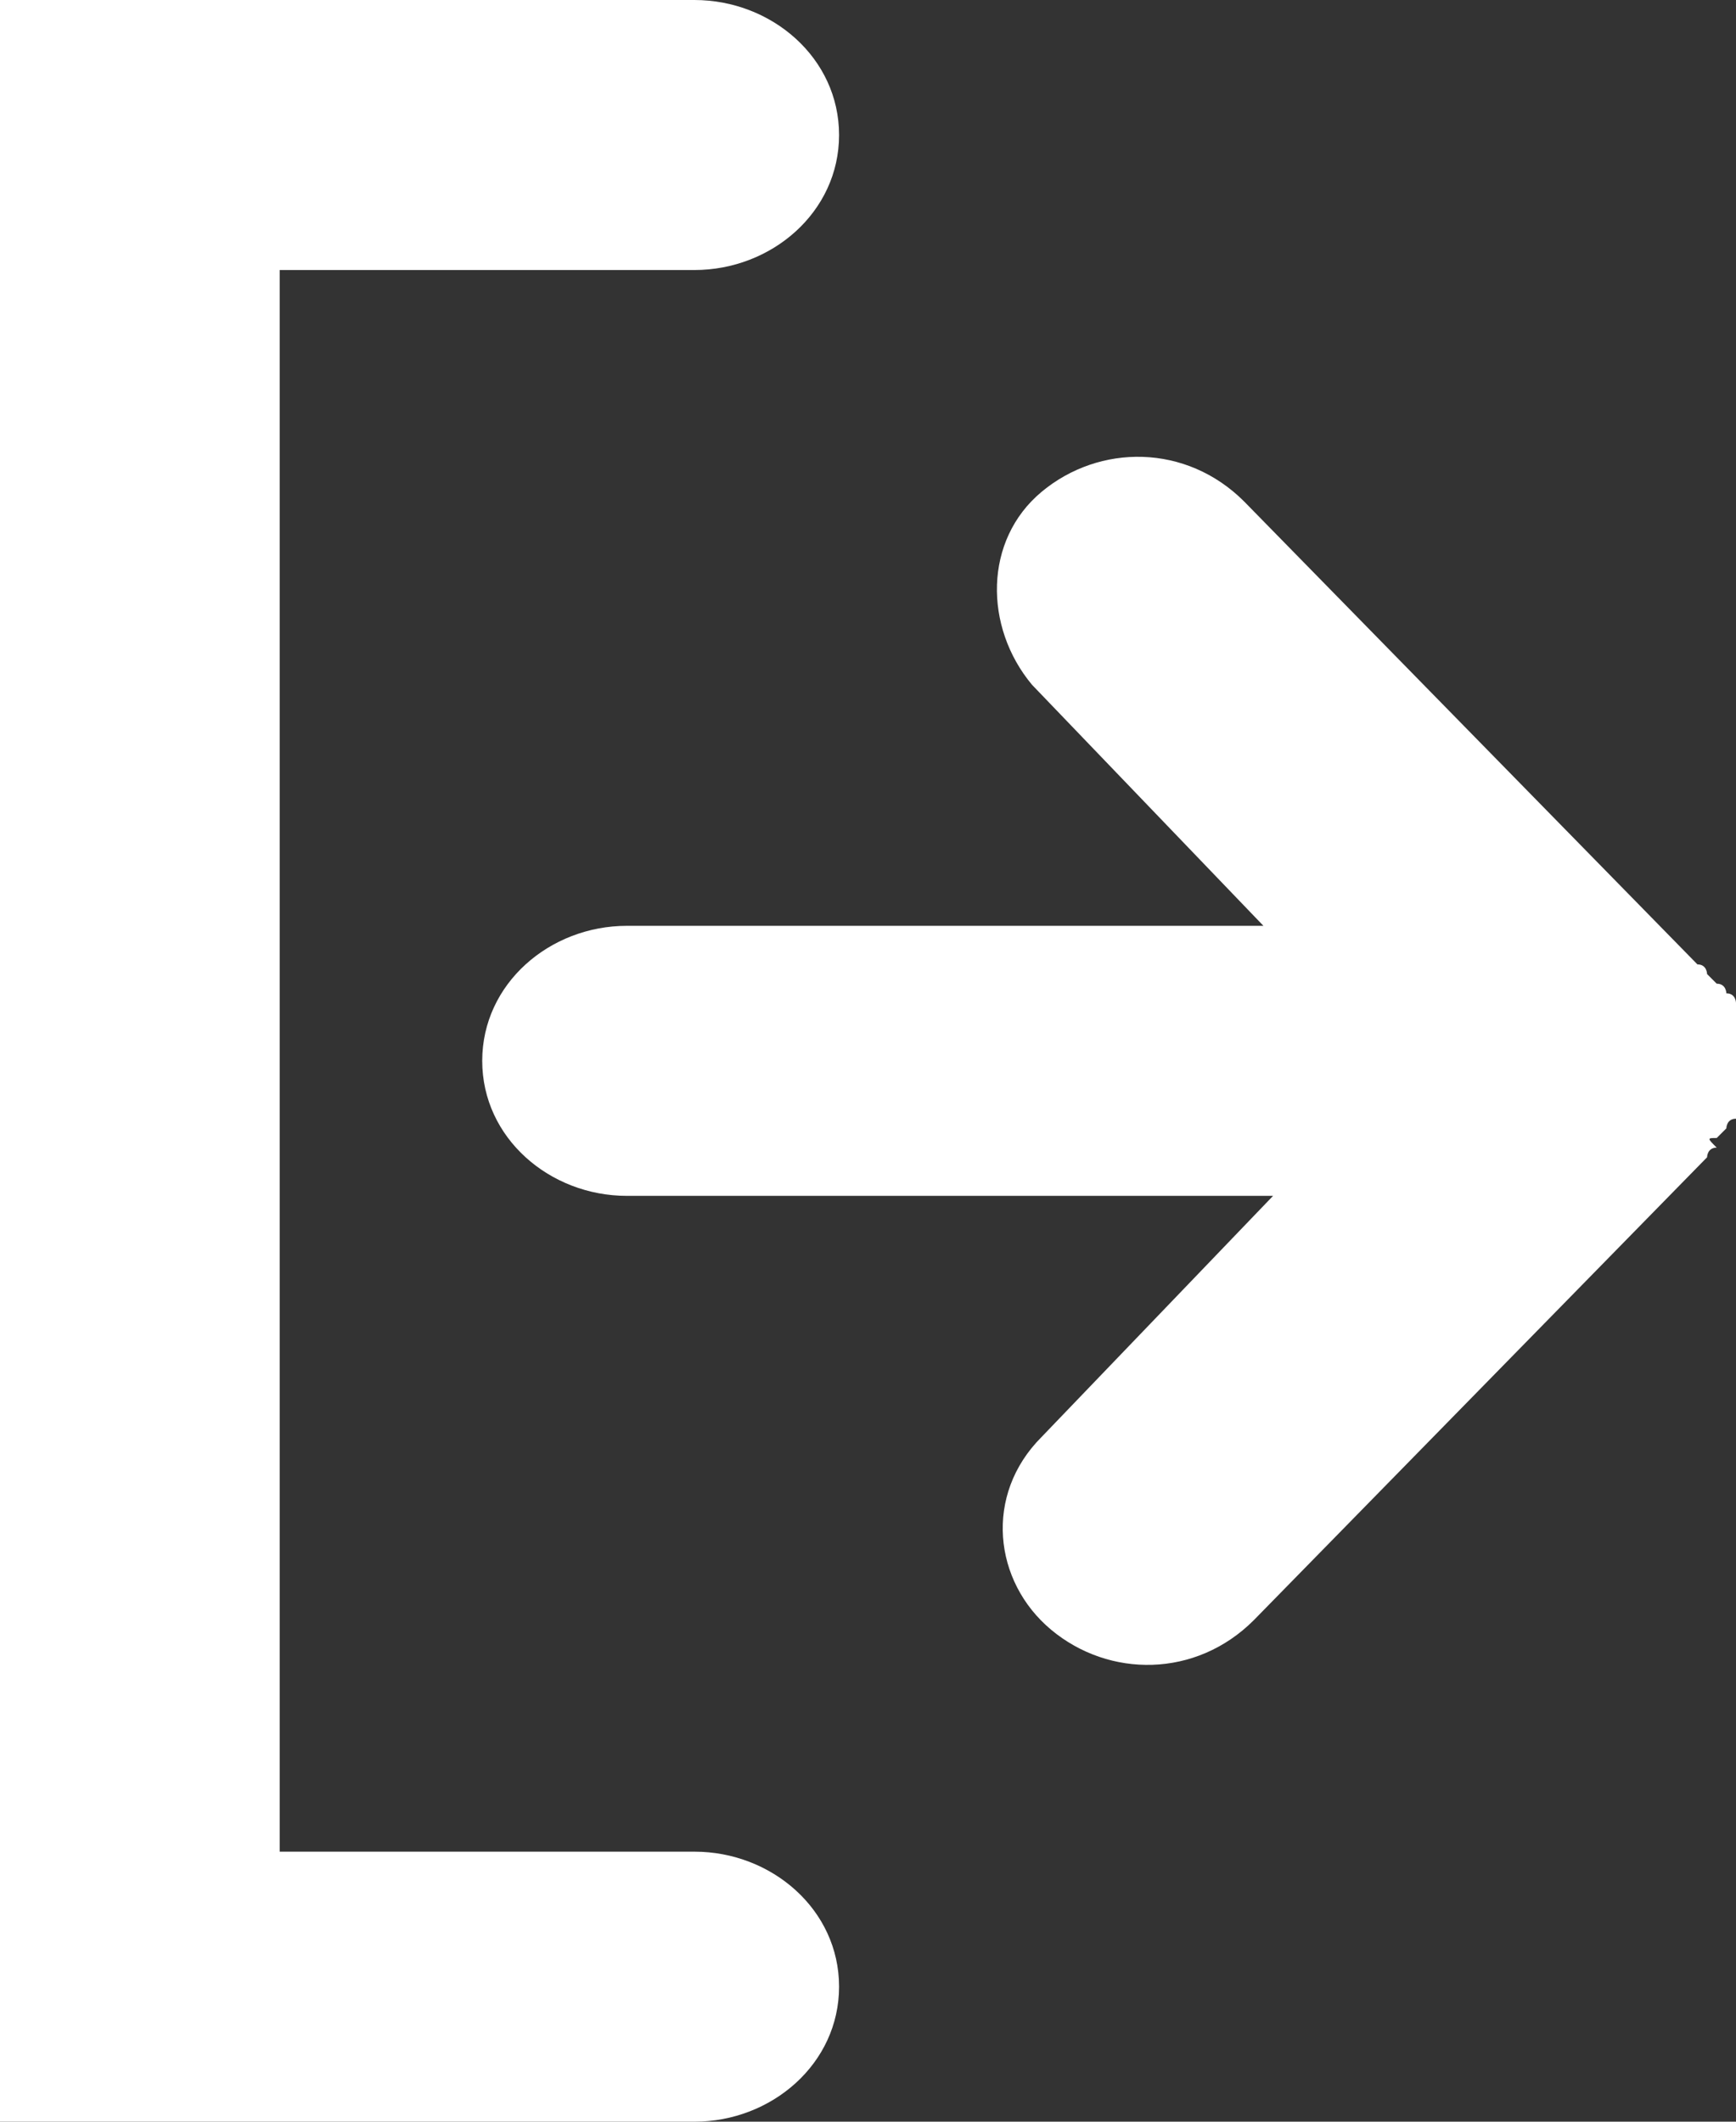 <svg version="1.1" id="Слой_1" xmlns="http://www.w3.org/2000/svg" xmlns:xlink="http://www.w3.org/1999/xlink" x="0px" y="0px"
	 viewBox="0 0 18 22" style="enable-background:new 0 0 18 22;" xml:space="preserve">
<rect x="0" y="0" width="18" height="22" fill="#333333" stroke="none"/>
<style type="text/css">
	.st0{fill:#fff;}
</style>
<path class="st0" d="M0,22h7.2c0.8,0,1.5-0.6,1.5-1.4c0-0.8-0.7-1.4-1.5-1.4H2.9V2.8h4.3c0.8,0,1.5-0.6,1.5-1.4C8.7,0.6,8,0,7.2,0H0
	V22z"/>
<path class="st0" d="M17.8,11.8c0,0,0.1-0.1,0.1-0.1c0,0,0-0.1,0.1-0.1c0-0.1,0-0.1,0.1-0.2c0,0,0-0.1,0-0.1c0-0.1,0-0.2,0-0.3l0,0
	c0-0.1,0-0.2,0-0.3c0,0,0-0.1,0-0.1c0-0.1,0-0.1-0.1-0.2c0,0,0-0.1-0.1-0.1c0,0,0-0.1-0.1-0.1c0,0-0.1-0.1-0.1-0.1
	c0,0,0-0.1-0.1-0.1l-4.7-4.8c-0.6-0.6-1.5-0.6-2.1-0.1c-0.6,0.5-0.6,1.4-0.1,2l2.4,2.5H6.5C5.7,9.6,5,10.2,5,11
	c0,0.8,0.7,1.4,1.5,1.4h6.7l-2.4,2.5c-0.6,0.6-0.5,1.5,0.1,2c0.6,0.5,1.5,0.5,2.1-0.1l0,0l4.7-4.8c0,0,0-0.1,0.1-0.1
	C17.7,11.8,17.7,11.8,17.8,11.8z"/>
</svg>